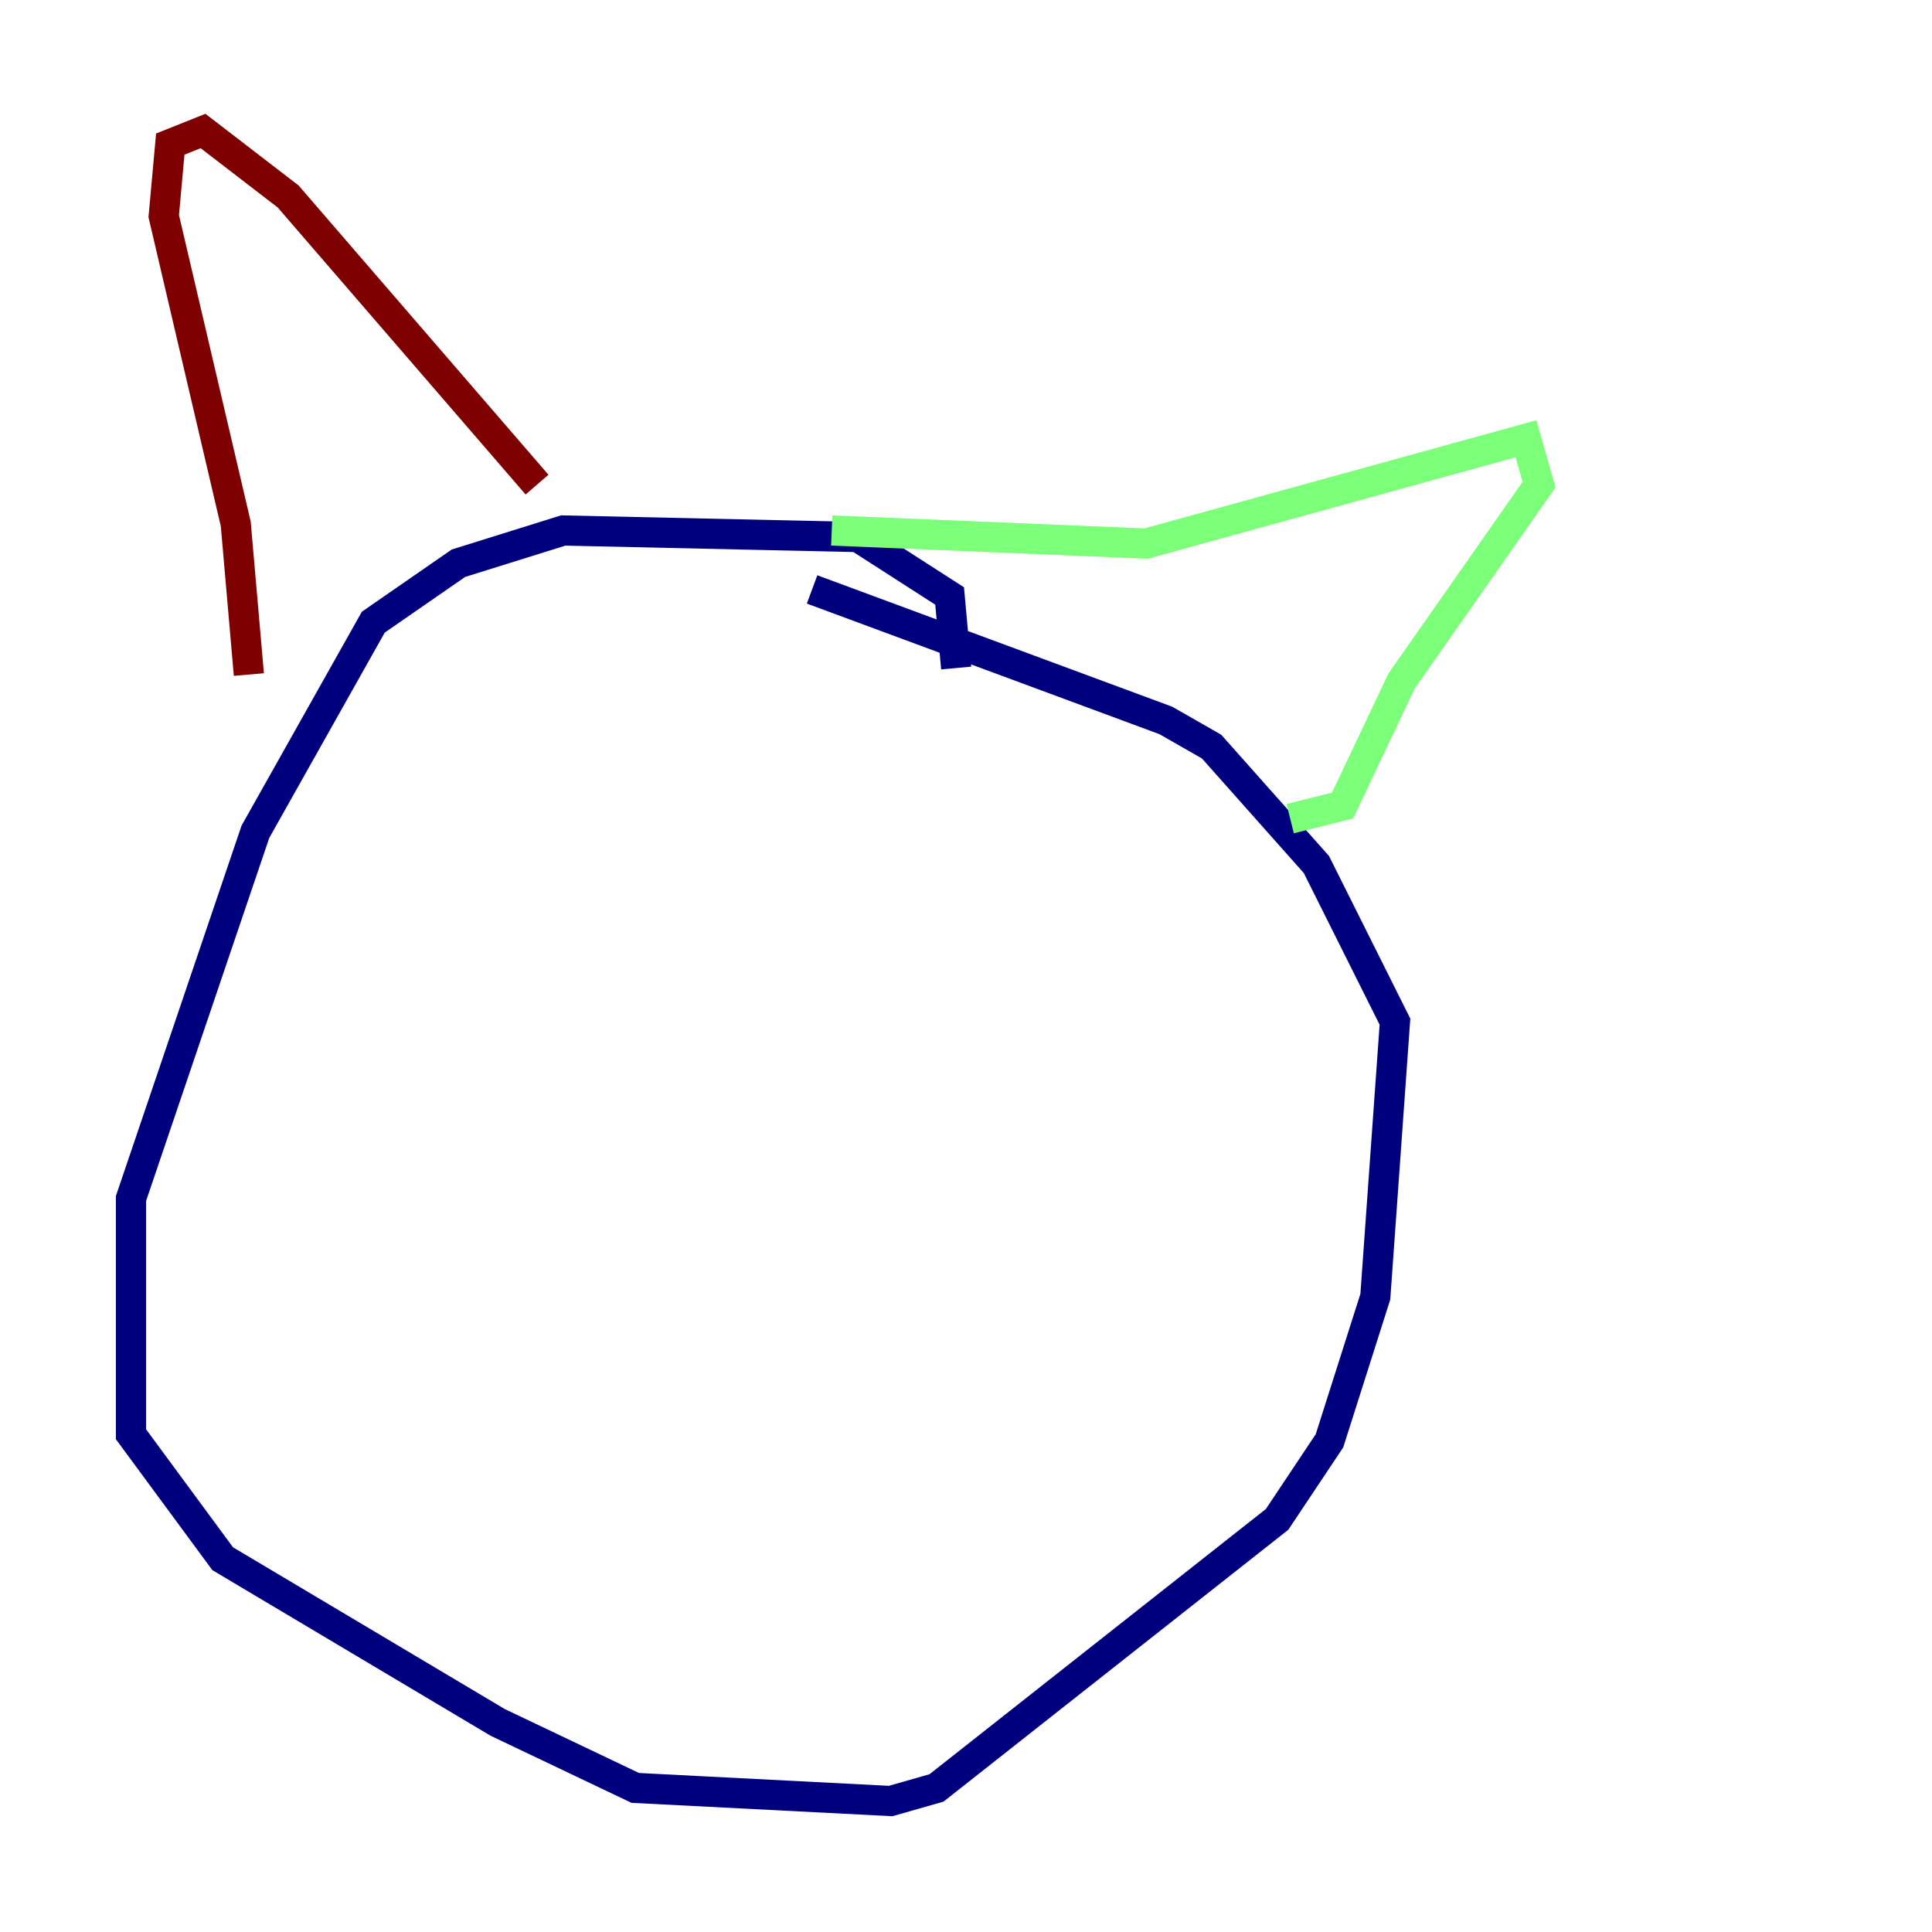 <?xml version="1.0" encoding="utf-8" ?>
<svg baseProfile="tiny" height="128" version="1.2" viewBox="0,0,128,128" width="128" xmlns="http://www.w3.org/2000/svg" xmlns:ev="http://www.w3.org/2001/xml-events" xmlns:xlink="http://www.w3.org/1999/xlink"><defs /><polyline fill="none" points="63.349,44.258 62.915,39.485 56.841,35.58 37.315,35.146 30.373,37.315 24.732,41.22 16.922,55.105 8.678,79.403 8.678,95.024 14.752,103.268 32.976,114.115 42.088,118.454 59.01,119.322 62.047,118.454 84.61,100.664 88.081,95.458 91.119,85.912 92.42,67.688 87.214,57.275 80.271,49.464 77.234,47.729 53.803,39.051" stroke="#00007f" stroke-width="2" /><polyline fill="none" points="55.105,35.146 75.932,36.014 101.098,29.071 101.966,32.108 92.854,45.125 88.949,53.37 85.478,54.237" stroke="#7cff79" stroke-width="2" /><polyline fill="none" points="16.488,44.691 15.62,34.712 10.848,14.319 11.281,9.546 13.451,8.678 19.091,13.017 35.58,32.108" stroke="#7f0000" stroke-width="2" /></svg>